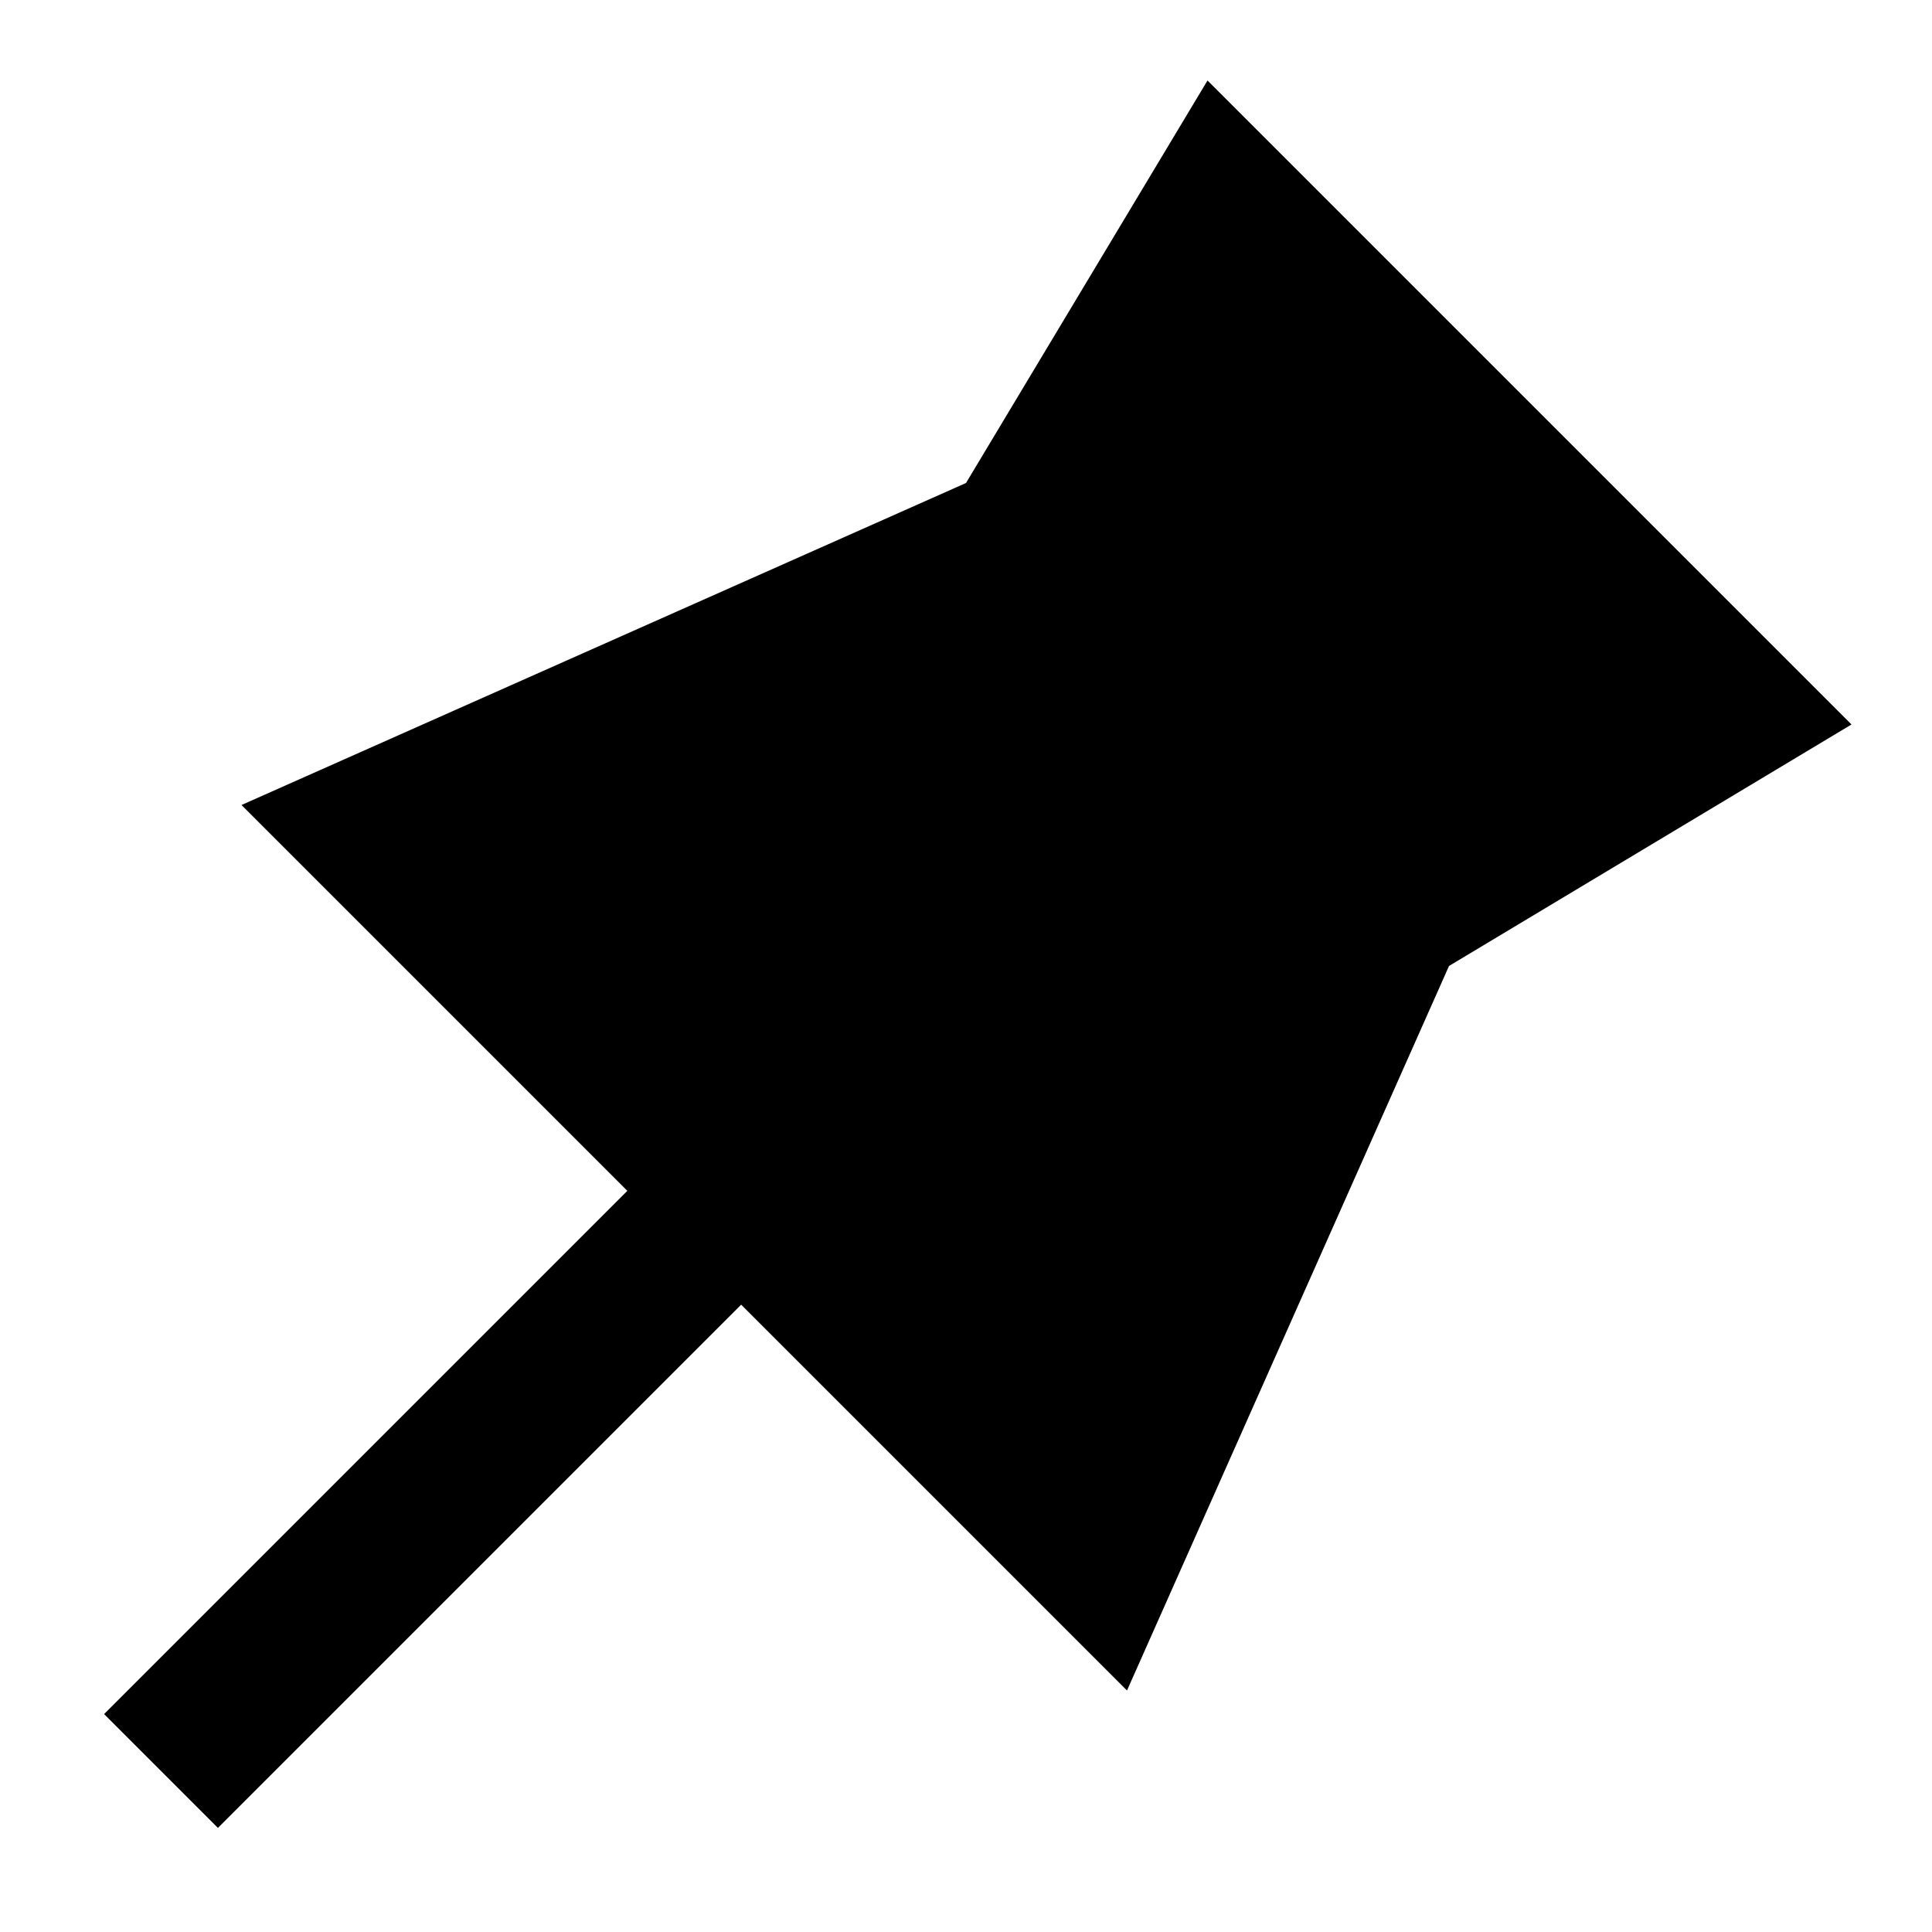 <svg xmlns="http://www.w3.org/2000/svg" fill="none" viewBox="0 0 24 24" id="Pin-1--Streamline-Sharp">
  <desc>
    Pin 1 Streamline Icon: https://streamlinehq.com
  </desc>
  <g id="pin-1--pin-push-thumbtack">
    <path id="Union" fill="#000000" fill-rule="evenodd" d="m23 9 -8 -8 -3 5 -9 4 4.793 4.793 -6.5 6.5 1.414 1.414 6.5 -6.5L14 21l4 -9 5 -3Z" clip-rule="evenodd" stroke-width="1"></path>
  </g>
</svg>